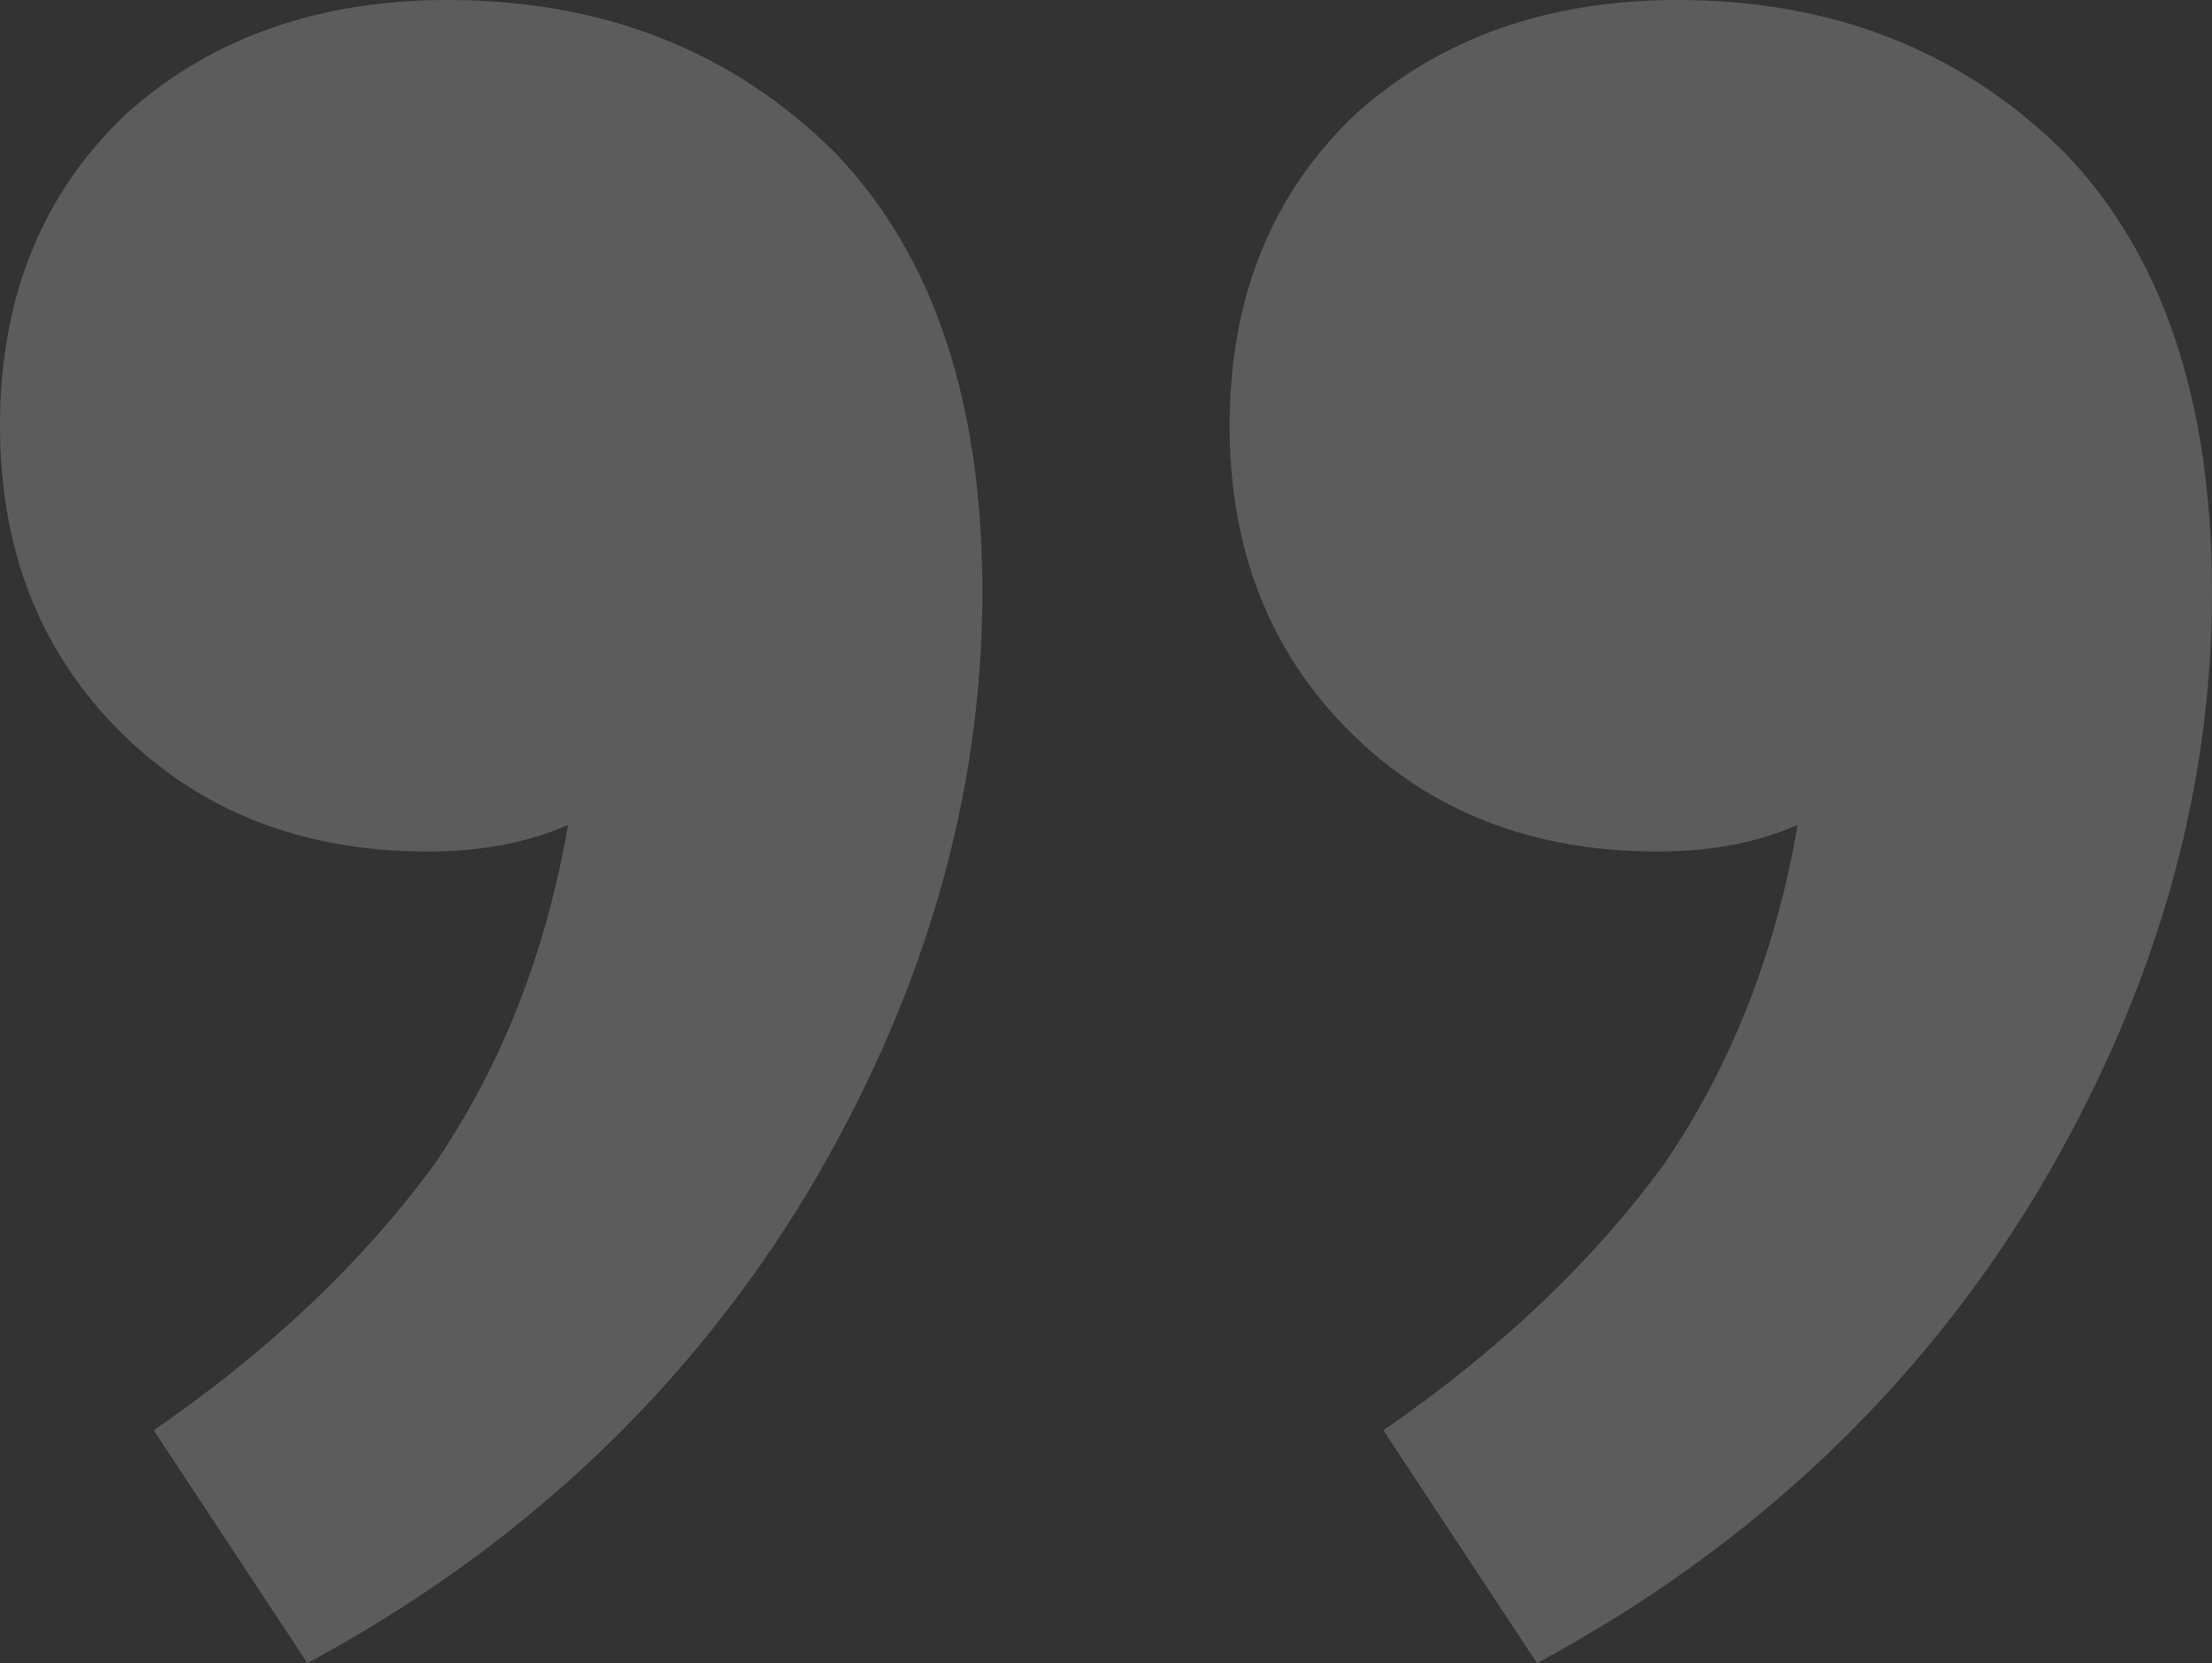 <svg width="121" height="91" viewBox="0 0 121 91" fill="none" xmlns="http://www.w3.org/2000/svg">
<rect x="0" y="0" width="121" height="91" fill="#333333" stroke="none"/>
<path d="M67.263 23.296C67.263 16.259 69.578 10.556 74.209 6.188C78.839 2.063 84.688 -3.17451e-06 91.755 -2.55665e-06C100.285 -1.81096e-06 107.352 2.791 112.958 8.372C118.319 13.953 121 21.961 121 32.396C121 43.559 117.832 54.479 111.495 65.156C104.915 76.076 95.776 84.691 84.079 91L75.671 78.26C82.007 73.892 87.125 69.039 91.024 63.7C94.68 58.361 97.117 52.173 98.335 45.136C96.142 46.107 93.583 46.592 90.659 46.592C83.835 46.592 78.23 44.408 73.843 40.04C69.456 35.672 67.263 30.091 67.263 23.296ZM5.91887e-06 23.296C6.53409e-06 16.259 2.315 10.556 6.946 6.188C11.576 2.063 17.425 -9.05482e-06 24.492 -8.43696e-06C33.022 -7.69127e-06 40.09 2.791 45.695 8.372C51.056 13.953 53.737 21.961 53.737 32.396C53.737 43.559 50.569 54.479 44.233 65.156C37.653 76.076 28.514 84.691 16.816 91L8.408 78.26C14.744 73.892 19.862 69.039 23.761 63.7C27.417 58.361 29.854 52.173 31.073 45.136C28.879 46.107 26.32 46.592 23.396 46.592C16.572 46.592 10.967 44.408 6.58 40.04C2.193 35.672 5.32486e-06 30.091 5.91887e-06 23.296Z" fill="white" fill-opacity="0.2"/>
</svg>
